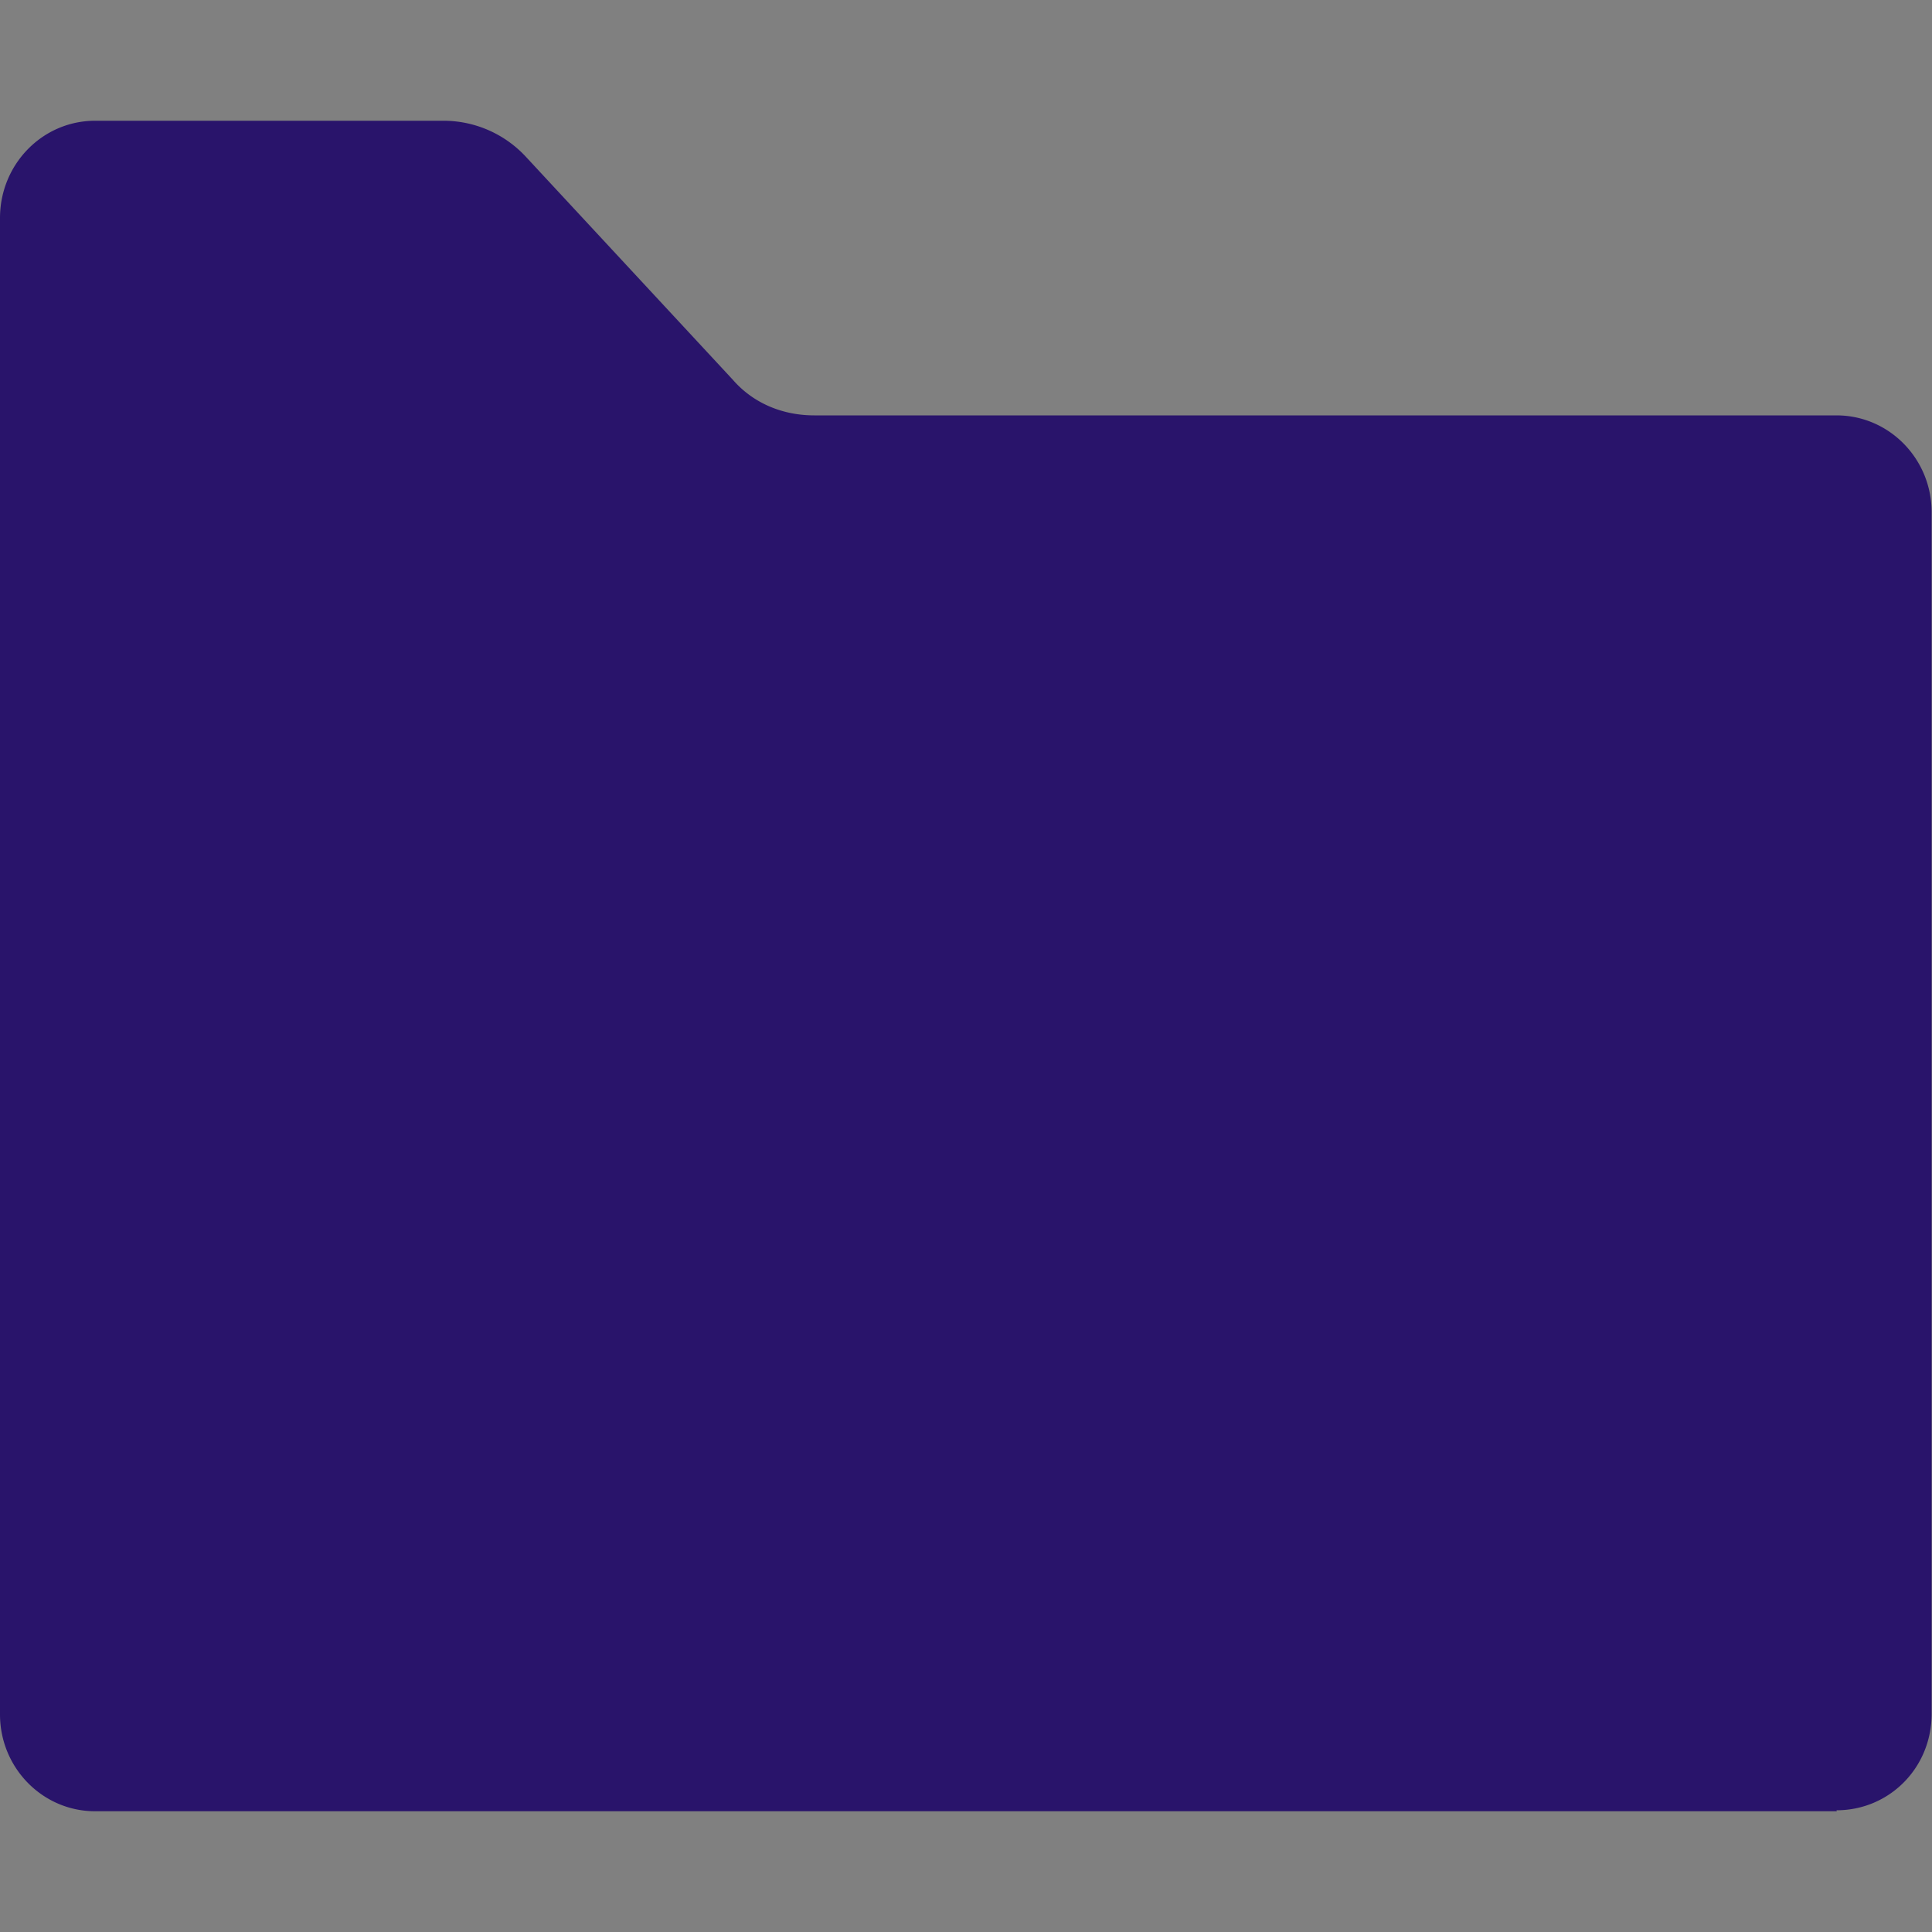 <svg xmlns="http://www.w3.org/2000/svg" viewBox="0 0 16 16" fill-rule="nonzero"><rect x="0" y="0" width="16" height="16" fill="#808080" stroke="none"/><g fill="#fff"><path d="M11.6 13.404c-.097-.286-1.183-.623-1.183-.623-.188-.086-.31-.27-.318-.477v-.328c.204-.183.356-.597.356-.597s.13-.288.13-.913c0-.007 0-.57-.205-.997-.07-.146-.218-.25-.375-.323a1.28 1.28 0 0 0-1.119.013c-.024.012-.048.027-.07.04l.1.04c.287.133.487.316.597.54.243.5.25 1.13.25 1.198 0 .638-.12.985-.16 1.083a2.52 2.52 0 0 1-.324.603l.01.134v.018c.006.022.02.04.04.05 1.267.4 1.394.777 1.436.9.033.115.053.234.06.354h.57c.142 0 .257-.115.257-.257v-.115c0-.117-.014-.233-.04-.347z"/><path d="M9.143 13.295c-.188-.086-.31-.27-.318-.477l-.01-.328c.204-.183.356-.597.356-.597s.13-.288.13-.913c0-.007 0-.57-.204-.997-.07-.146-.218-.25-.375-.323a1.28 1.28 0 0 0-1.119.013c-.147.066-.268.177-.347.317-.204.428-.204 1-.204.997 0 .573.136.906.136.906s.15.42.356.597c.015.014-.002.328-.002.328-.007.207-.13.392-.32.477 0 0-1.103.354-1.19.65a1.65 1.65 0 0 0-.031.319v.115c0 .142.115.257.257.257H10.1c.142 0 .257-.115.257-.257v-.115c0-.117-.014-.233-.04-.347-.097-.286-1.183-.623-1.183-.623z"/></g><path d="M15.212 15H.788C.352 15 0 14.64 0 14.198V1.806C0 1.36.352 1 .788 1h2.89a.93.93 0 0 1 .674.295l1.717 1.85c.174.2.42.295.674.295h8.466c.436 0 .788.36.788.802v9.95c0 .45-.352.8-.788.8z" fill="#29146b"/></svg>